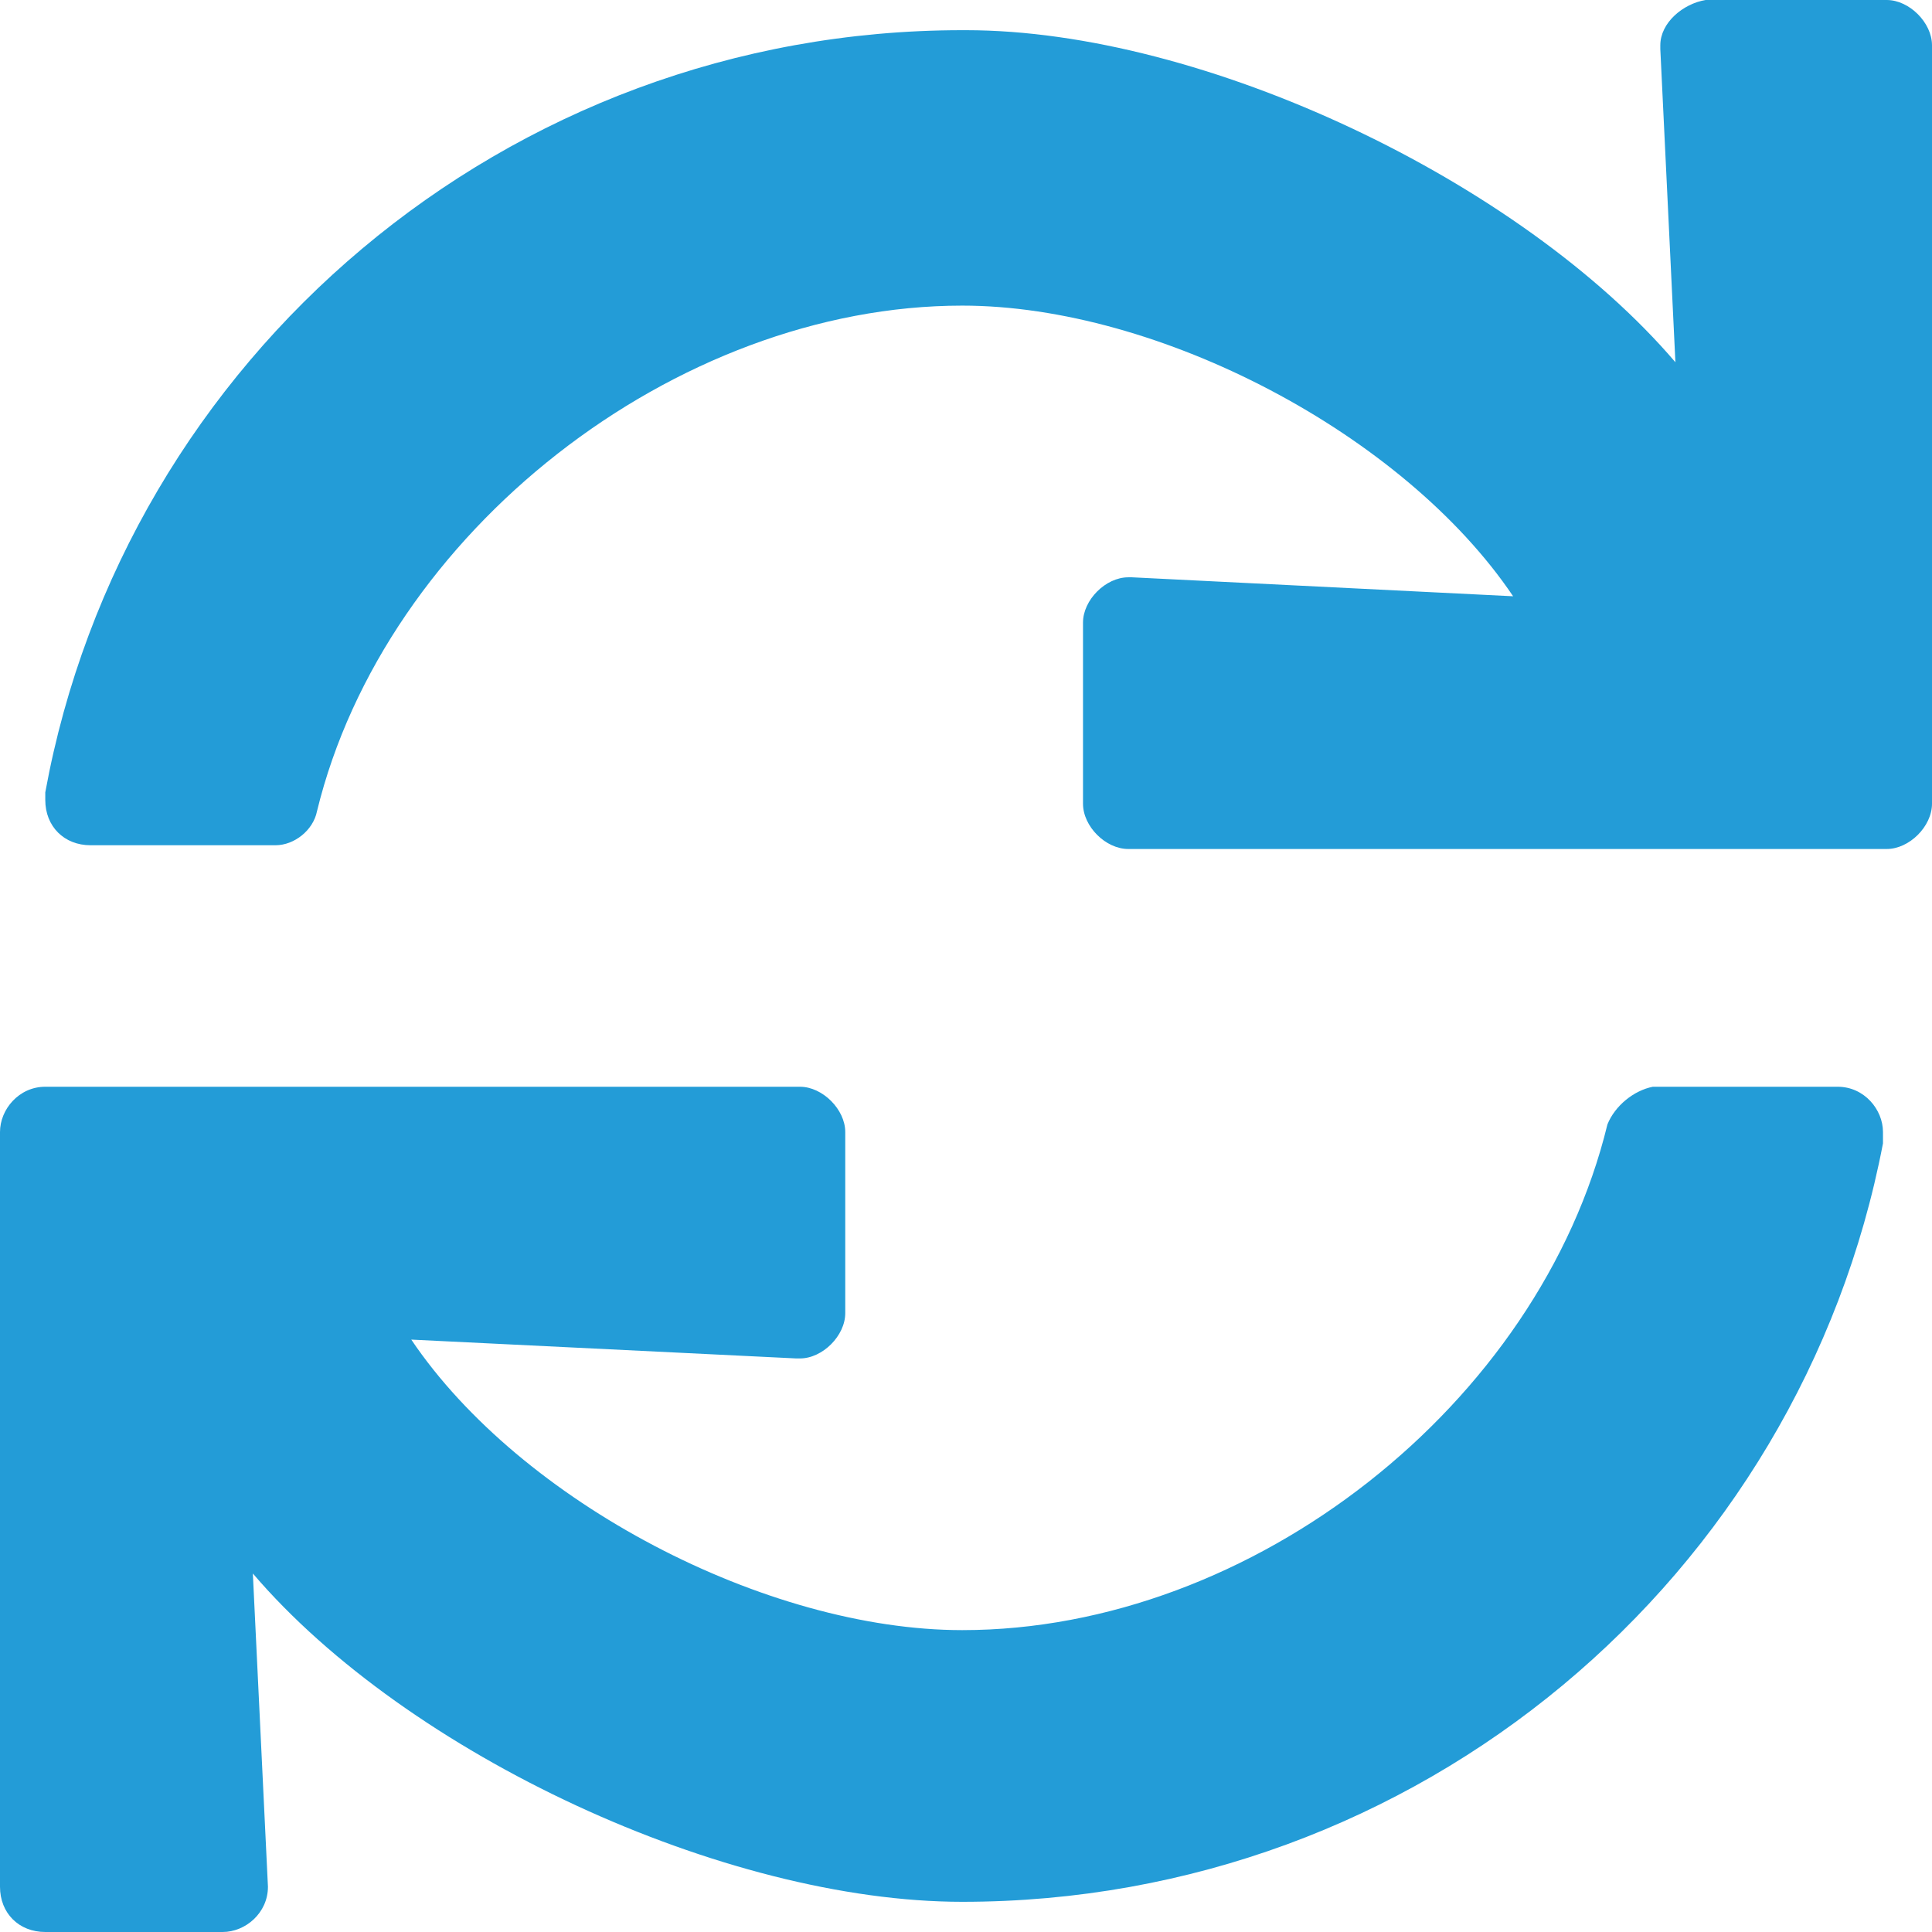 <svg width="16" height="16" viewBox="0 0 16 16" fill="none" xmlns="http://www.w3.org/2000/svg">
    <path
        d="M13.75 0.406L13.875 3C12.594 1.5 9.969 0.25 8 0.25H7.969C4.188 0.25 1.031 2.969 0.375 6.562C0.375 6.594 0.375 6.625 0.375 6.625C0.375 6.844 0.531 7 0.75 7H2.281C2.438 7 2.594 6.875 2.625 6.719C3.188 4.406 5.594 2.531 7.969 2.531C9.594 2.531 11.625 3.594 12.531 4.938L9.375 4.781H9.344C9.156 4.781 8.969 4.969 8.969 5.156V6.656C8.969 6.844 9.156 7.031 9.344 7.031H15.625C15.812 7.031 16 6.844 16 6.656V0.375C16 0.188 15.812 0 15.625 0H14.125C13.938 0.031 13.75 0.188 13.75 0.375C13.75 0.406 13.75 0.406 13.75 0.406ZM7.969 13.5C6.344 13.5 4.312 12.438 3.406 11.094L6.594 11.25H6.625C6.812 11.25 7 11.062 7 10.875V9.375C7 9.188 6.812 9 6.625 9H0.375C0.156 9 0 9.188 0 9.375V15.625C0 15.844 0.156 16 0.375 16H1.844C2.031 16 2.219 15.844 2.219 15.625L2.094 13.031C3.375 14.531 6 15.75 7.969 15.75C11.75 15.75 14.906 13.062 15.594 9.469C15.594 9.438 15.594 9.406 15.594 9.375C15.594 9.188 15.438 9 15.219 9H13.688C13.531 9.031 13.375 9.156 13.312 9.312C12.75 11.625 10.375 13.5 7.969 13.5Z"
        fill="#239CD7" />
</svg>